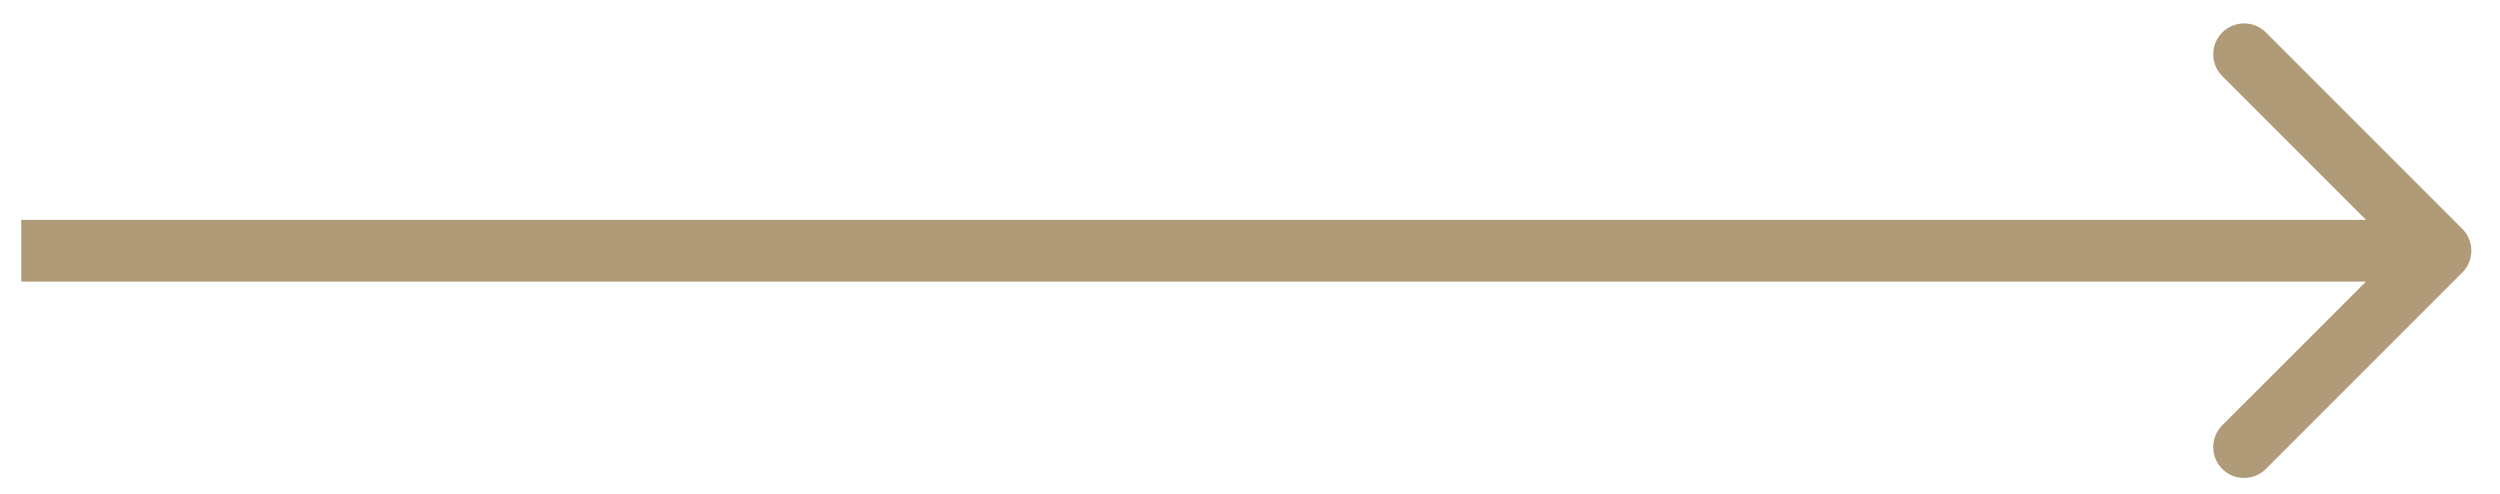 <svg width="81" height="16" viewBox="0 0 81 16" fill="none" xmlns="http://www.w3.org/2000/svg">
<path d="M79.779 8.83C80.17 8.439 80.17 7.806 79.779 7.415L73.415 1.051C73.025 0.661 72.392 0.661 72.001 1.051C71.611 1.442 71.611 2.075 72.001 2.466L77.658 8.123L72.001 13.779C71.611 14.17 71.611 14.803 72.001 15.194C72.392 15.584 73.025 15.584 73.415 15.194L79.779 8.83ZM0.688 8.123V9.123H79.072V8.123V7.123H0.688V8.123Z" fill="#AF9B78"/>
</svg>
